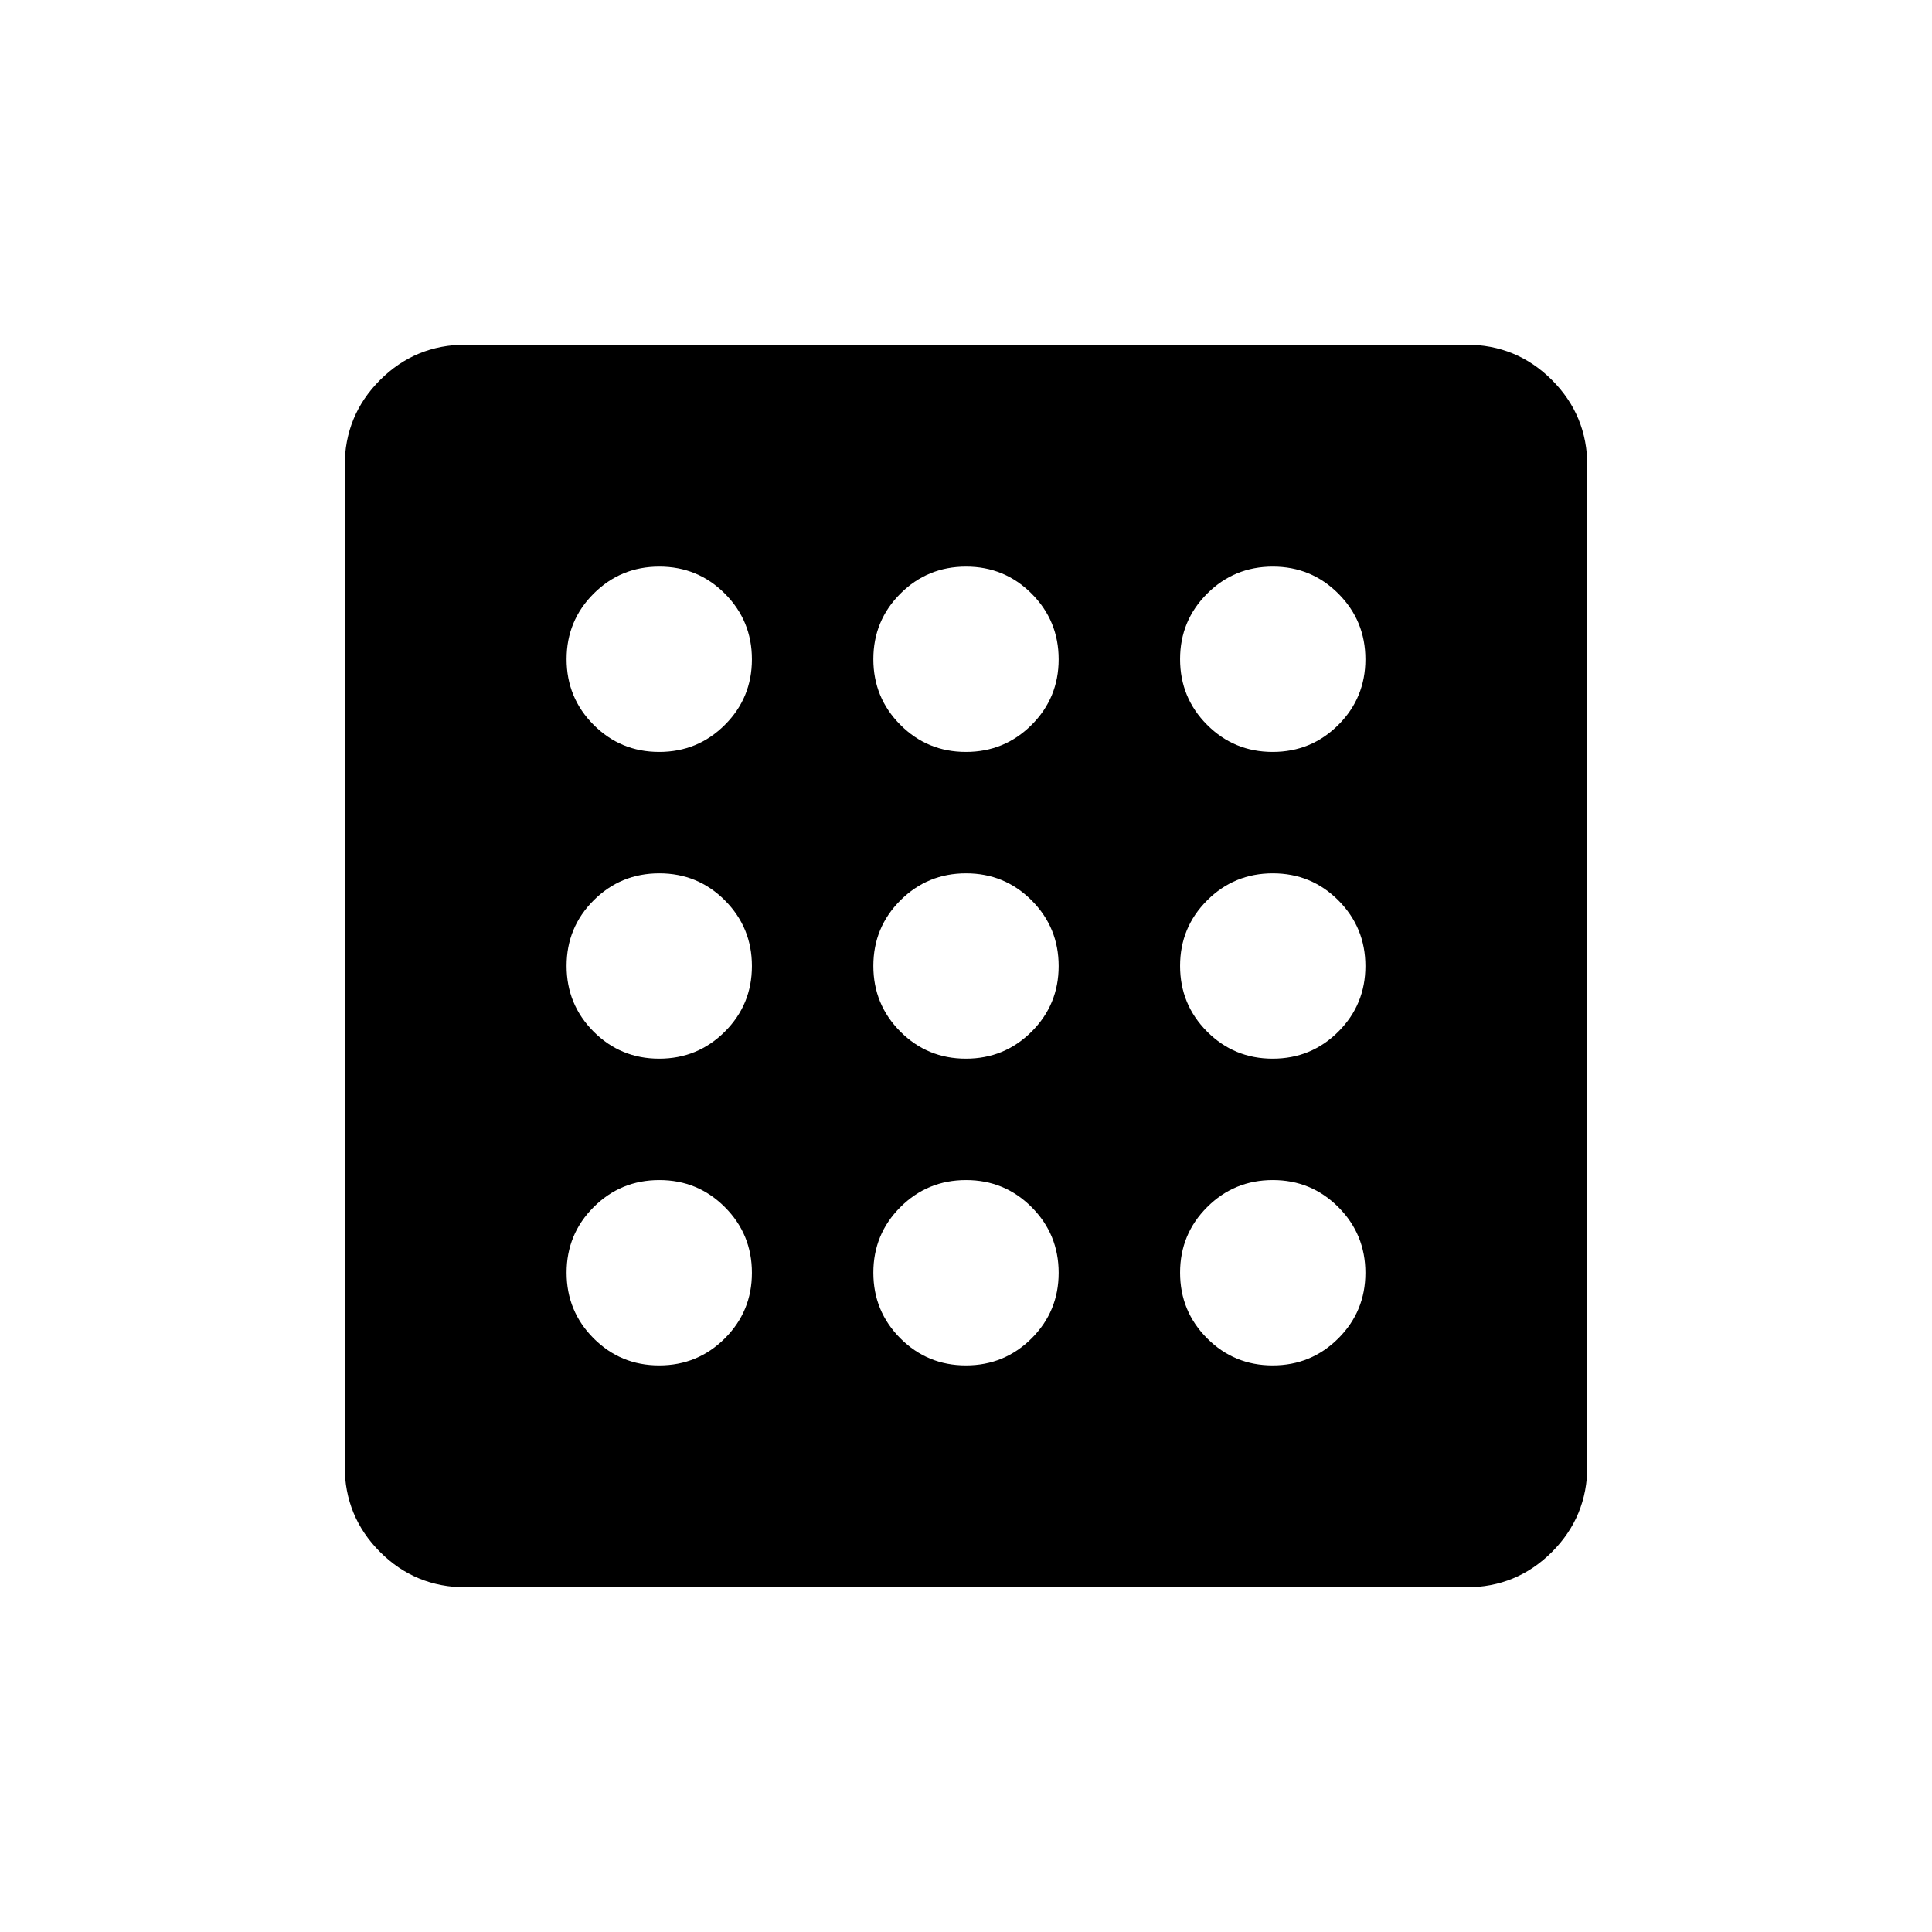 <svg xmlns="http://www.w3.org/2000/svg" height="20" viewBox="0 -960 960 960" width="20"><path d="M327.54-281.54q19.17 0 32.62-13.42 13.46-13.42 13.46-32.58 0-19.17-13.42-32.62-13.42-13.46-32.59-13.46t-32.62 13.42q-13.45 13.42-13.45 32.59t13.42 32.62q13.42 13.45 32.58 13.45Zm0-304.84q19.17 0 32.62-13.42 13.46-13.42 13.46-32.59t-13.42-32.62q-13.42-13.45-32.59-13.45t-32.62 13.42q-13.45 13.42-13.45 32.58 0 19.17 13.42 32.62 13.42 13.46 32.58 13.46Zm0 152.42q19.17 0 32.62-13.42 13.46-13.42 13.46-32.59 0-19.16-13.42-32.62-13.42-13.45-32.59-13.45t-32.62 13.42q-13.45 13.42-13.45 32.59 0 19.16 13.42 32.62 13.42 13.45 32.58 13.45Zm304.85 152.42q19.17 0 32.62-13.42 13.45-13.42 13.45-32.58 0-19.17-13.42-32.62-13.42-13.46-32.58-13.46-19.17 0-32.62 13.42-13.46 13.42-13.46 32.59t13.42 32.62q13.42 13.45 32.59 13.45Zm0-304.84q19.17 0 32.62-13.42 13.45-13.42 13.45-32.59t-13.42-32.62q-13.42-13.45-32.58-13.45-19.17 0-32.62 13.42-13.46 13.42-13.46 32.58 0 19.17 13.42 32.62 13.42 13.46 32.59 13.46ZM231.45-171.27q-25.05 0-42.61-17.57-17.57-17.56-17.57-42.61v-497.1q0-25.05 17.57-42.61 17.56-17.57 42.61-17.57h497.1q25.05 0 42.61 17.57 17.57 17.56 17.57 42.61v497.1q0 25.05-17.57 42.61-17.56 17.57-42.61 17.57h-497.1Zm400.94-262.69q19.17 0 32.62-13.42 13.45-13.42 13.45-32.59 0-19.16-13.42-32.62-13.42-13.45-32.58-13.45-19.17 0-32.62 13.42-13.46 13.42-13.46 32.59 0 19.16 13.42 32.62 13.42 13.45 32.59 13.45ZM479.97-586.38q19.16 0 32.62-13.42 13.45-13.42 13.45-32.59t-13.42-32.62q-13.42-13.45-32.59-13.45-19.16 0-32.62 13.42-13.45 13.42-13.45 32.58 0 19.17 13.42 32.62 13.42 13.46 32.59 13.46Zm0 304.84q19.16 0 32.62-13.42 13.45-13.42 13.45-32.58 0-19.17-13.42-32.62-13.42-13.46-32.59-13.46-19.16 0-32.62 13.42-13.45 13.42-13.45 32.59t13.42 32.62q13.42 13.45 32.59 13.45Zm0-152.42q19.16 0 32.62-13.42 13.45-13.42 13.45-32.59 0-19.16-13.42-32.62-13.42-13.45-32.59-13.45-19.16 0-32.62 13.42-13.45 13.42-13.45 32.59 0 19.16 13.42 32.62 13.42 13.45 32.59 13.45Z"/></svg>